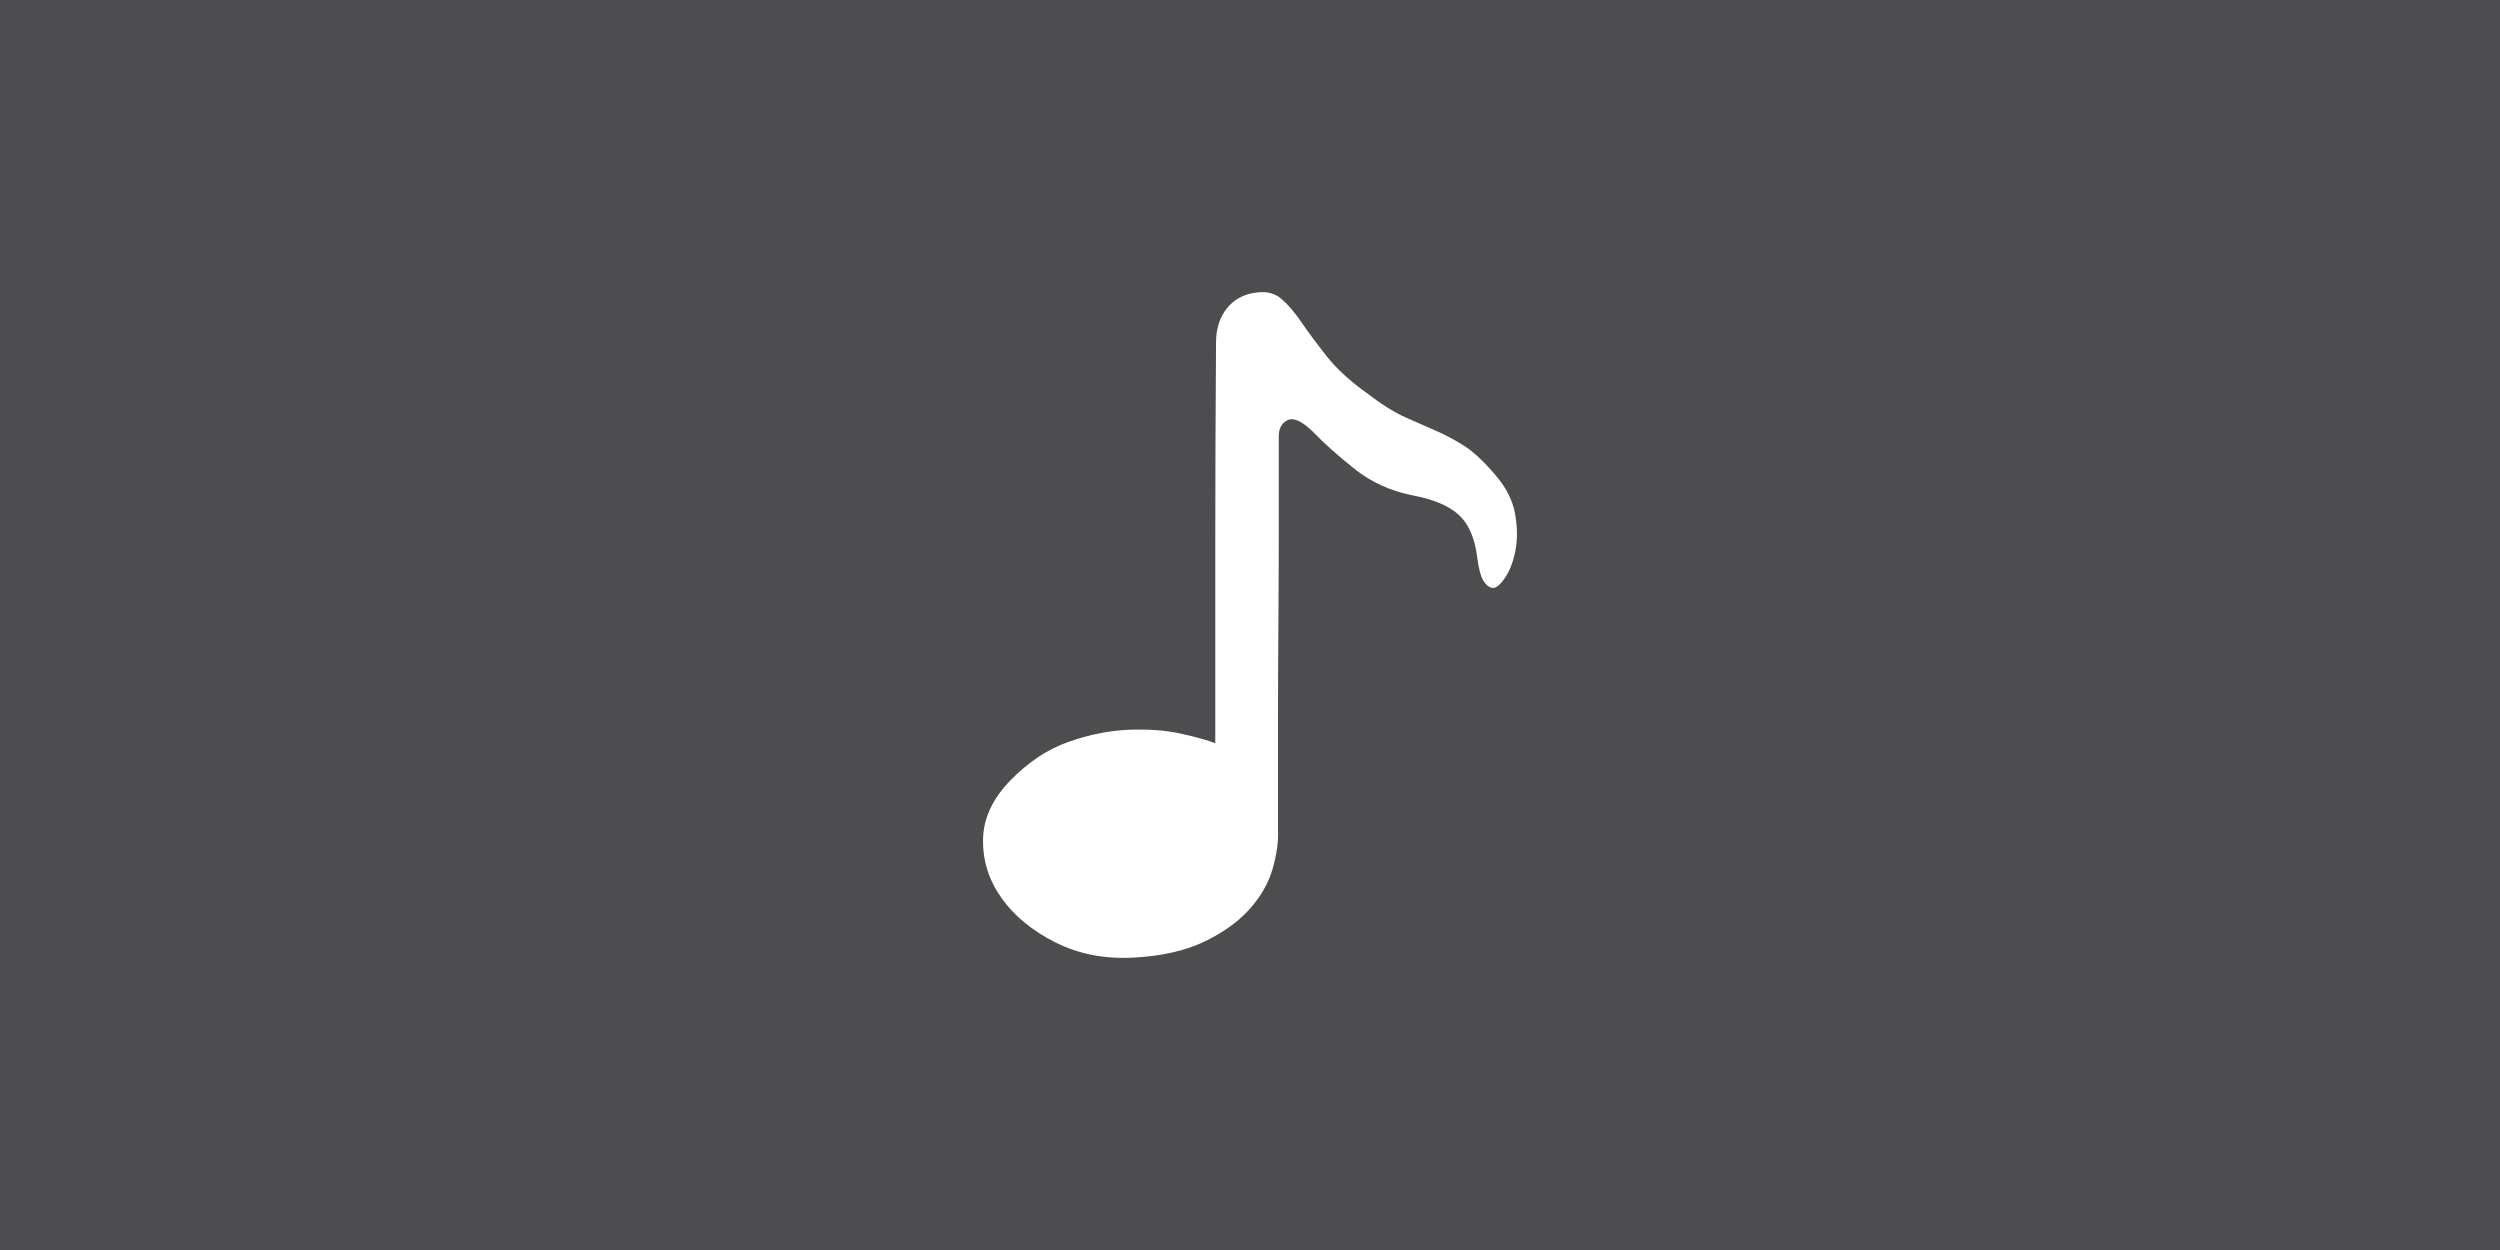 <svg version="1.1" xmlns="http://www.w3.org/2000/svg" xmlns:xlink="http://www.w3.org/1999/xlink" width="600" height="300" viewBox="0,0,600,300"><g transform="translate(60,-30)"><g data-paper-data="{&quot;isPaintingLayer&quot;:true}" fill-rule="nonzero" stroke="none" stroke-width="1" stroke-linecap="butt" stroke-linejoin="miter" stroke-miterlimit="10" stroke-dasharray="" stroke-dashoffset="0" style="mix-blend-mode: normal"><path d="M-60,330v-300h600v300z" fill="#4d4d4f"/><path d="M298.184,171.099c-0.817,-0.117 -1.546,-0.7 -2.188,-1.75c-0.642,-1.05 -1.138,-2.975 -1.488,-5.776c-0.583,-4.551 -2.071,-7.905 -4.463,-10.064c-2.392,-2.159 -6.097,-3.705 -11.114,-4.638c-5.251,-1.05 -9.889,-3.18 -13.914,-6.388c-4.025,-3.209 -7.38,-6.213 -10.064,-9.014c-2.567,-2.45 -4.551,-3.325 -5.951,-2.625c-1.4,0.7 -2.1,1.984 -2.1,3.85v7.526v16.452c0,6.534 -0.029,13.593 -0.088,21.177c-0.058,7.584 -0.088,14.76 -0.088,21.527v17.852v9.976c0.117,2.8 -0.321,5.922 -1.313,9.364c-0.992,3.442 -2.859,6.68 -5.601,9.714c-2.742,3.034 -6.388,5.63 -10.939,7.788c-4.551,2.159 -10.21,3.413 -16.977,3.763c-6.884,0.35 -13.097,-0.875 -18.64,-3.675c-5.542,-2.8 -9.83,-6.33 -12.864,-10.589c-3.034,-4.259 -4.521,-8.926 -4.463,-14.002c0.058,-5.076 2.246,-9.83 6.563,-14.264c4.317,-4.434 8.984,-7.526 14.002,-9.276c5.017,-1.75 9.859,-2.713 14.527,-2.888c4.667,-0.175 8.839,0.146 12.514,0.963c3.675,0.817 6.388,1.575 8.138,2.275v-49.531c0,-13.768 0.058,-29.287 0.175,-46.555c0,-3.384 0.875,-6.155 2.625,-8.313c1.75,-2.159 4.084,-3.413 7.001,-3.763c2.45,-0.35 4.463,0.146 6.038,1.488c1.575,1.342 3.18,3.209 4.813,5.601c1.634,2.392 3.646,5.105 6.038,8.138c2.392,3.034 5.63,6.009 9.714,8.926c3.5,2.684 6.563,4.609 9.189,5.776c2.625,1.167 5.076,2.246 7.351,3.238c2.275,0.992 4.521,2.188 6.738,3.588c2.217,1.4 4.667,3.675 7.351,6.826c2.684,3.034 4.317,6.184 4.901,9.451c0.583,3.267 0.613,6.242 0.088,8.926c-0.525,2.684 -1.371,4.871 -2.538,6.563c-1.167,1.692 -2.159,2.479 -2.975,2.363z" fill="#ffffff"/></g></g></svg><!--rotationCenter:300.0000000000002:150-->
